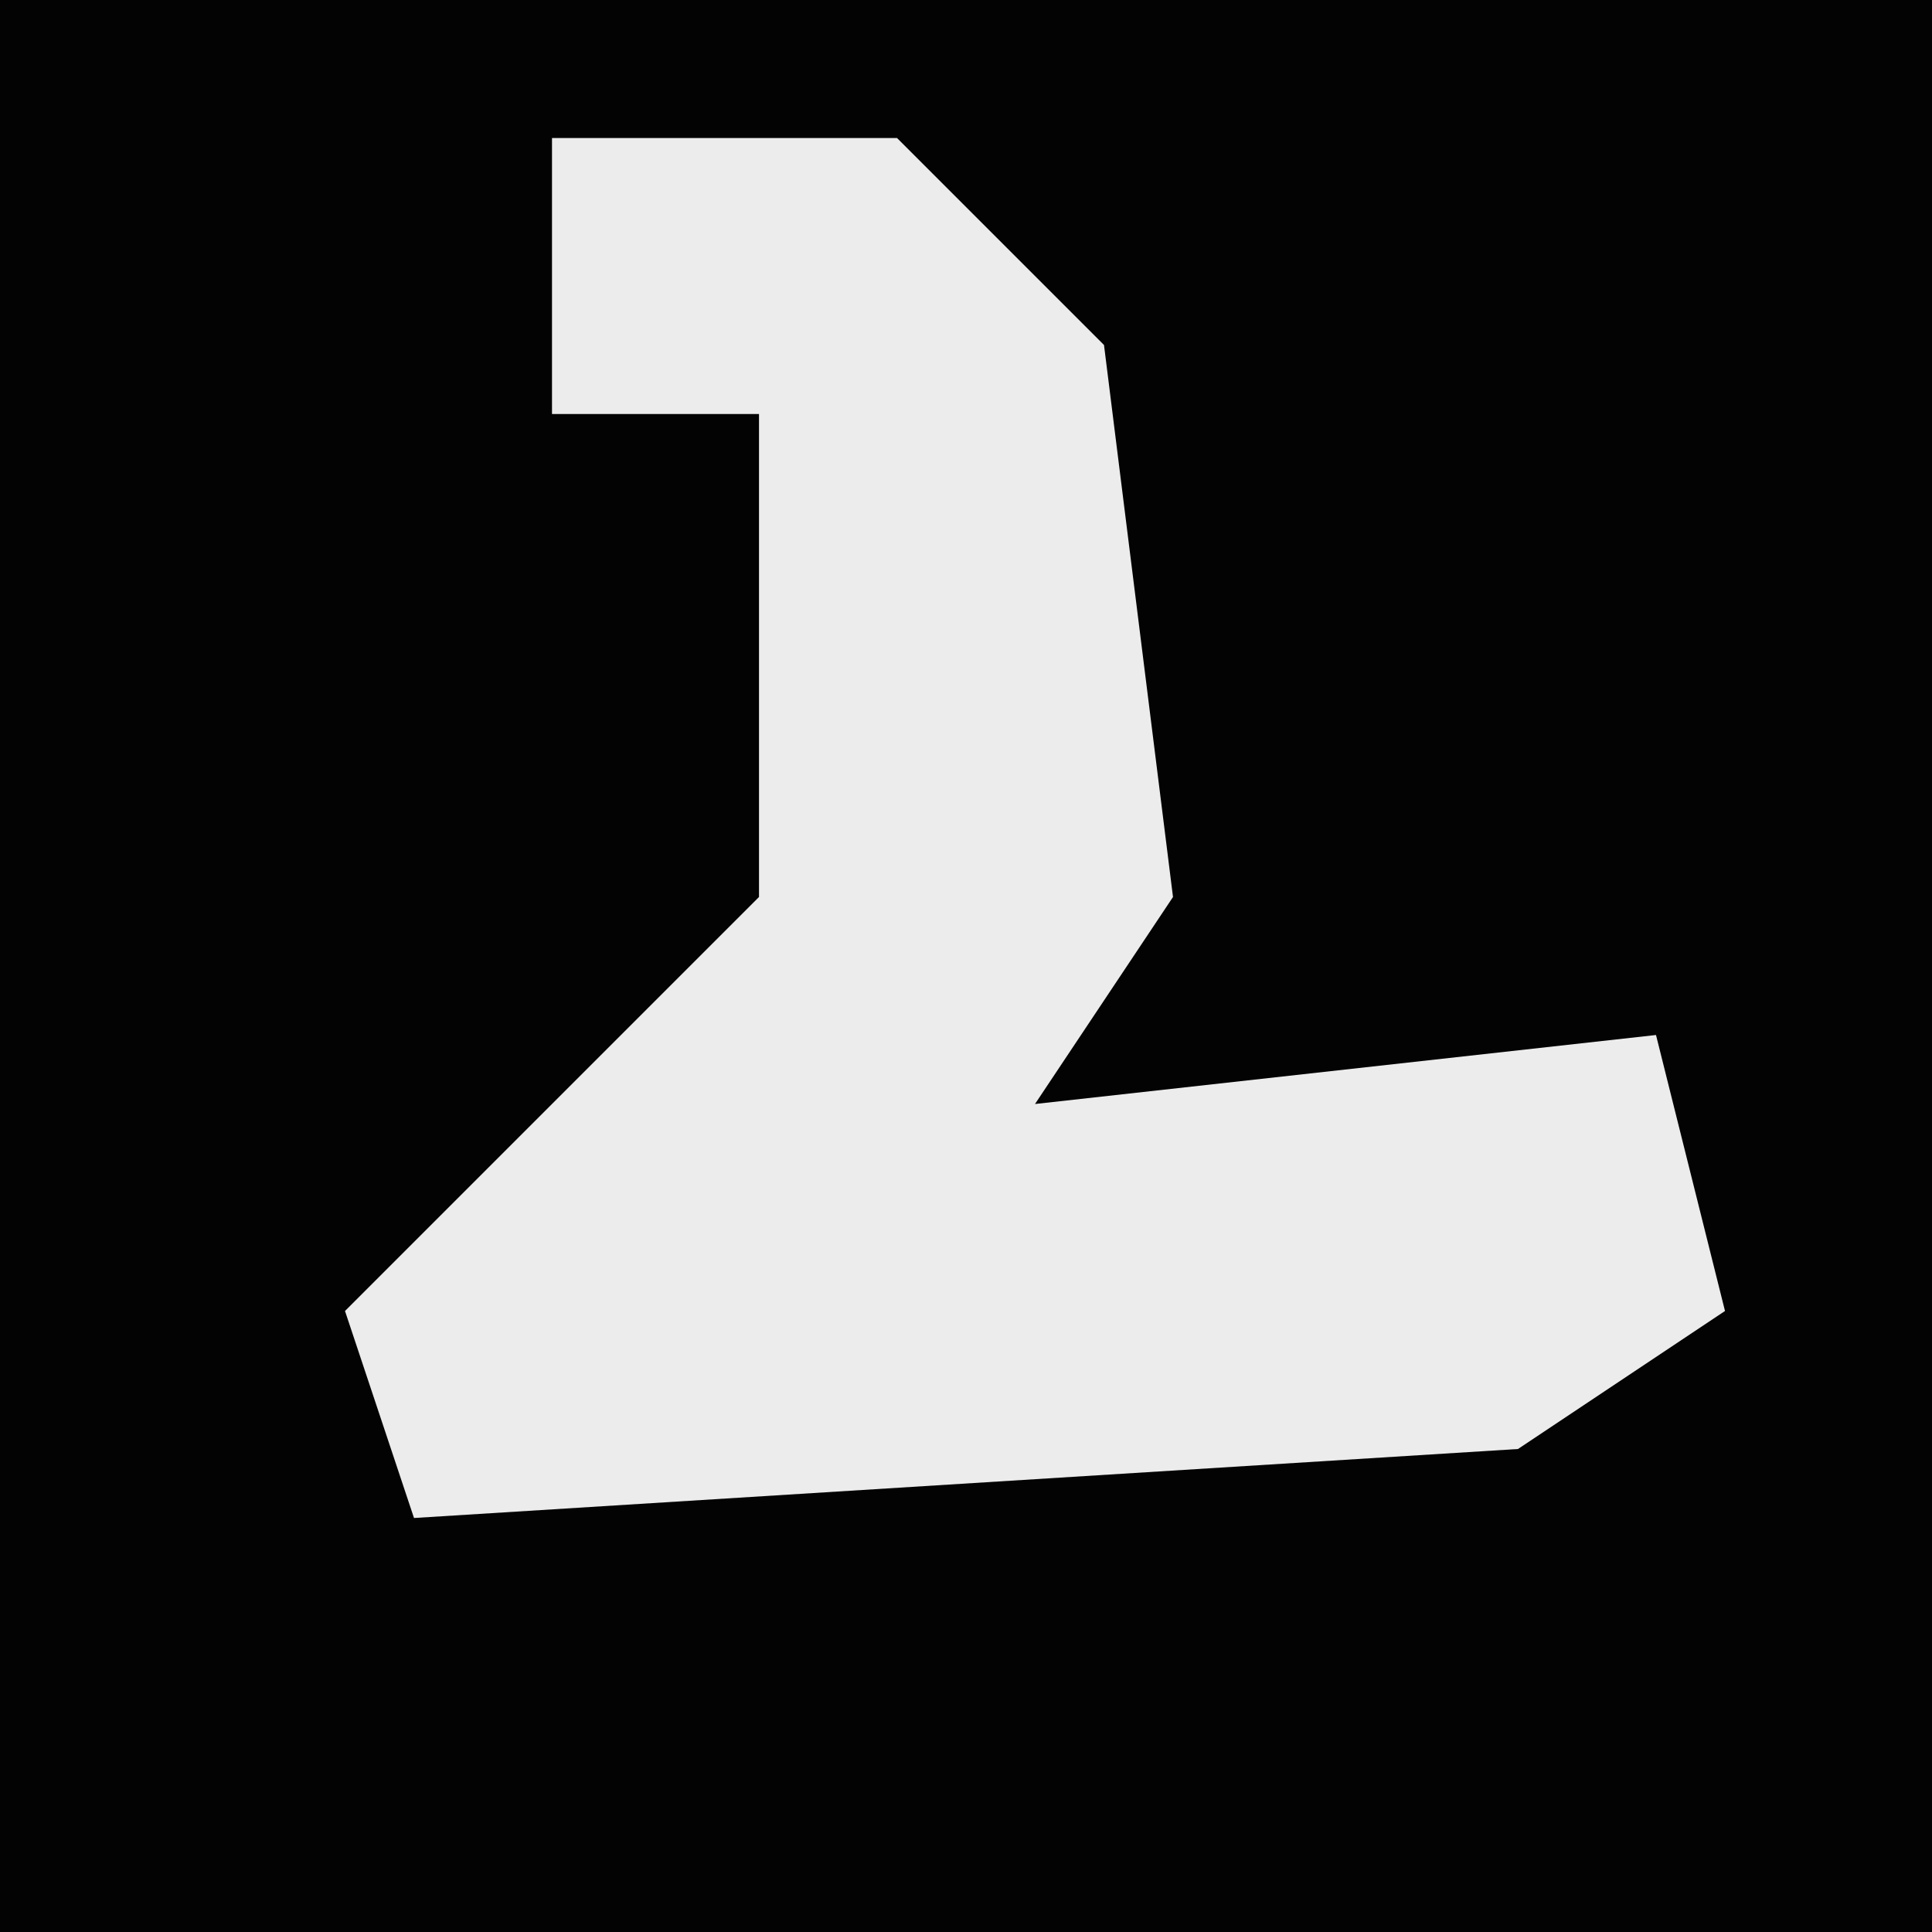 <?xml version="1.0" encoding="UTF-8"?>
<svg version="1.1" xmlns="http://www.w3.org/2000/svg" width="28" height="28">
<path d="M0,0 L28,0 L28,28 L0,28 Z " fill="#030303" transform="translate(0,0)"/>
<path d="M0,0 L5,0 L8,3 L9,11 L7,14 L16,13 L17,17 L14,19 L-2,20 L-3,17 L2,12 L3,11 L3,4 L0,4 Z " fill="#ECECEC" transform="translate(8,2)"/>
</svg>
